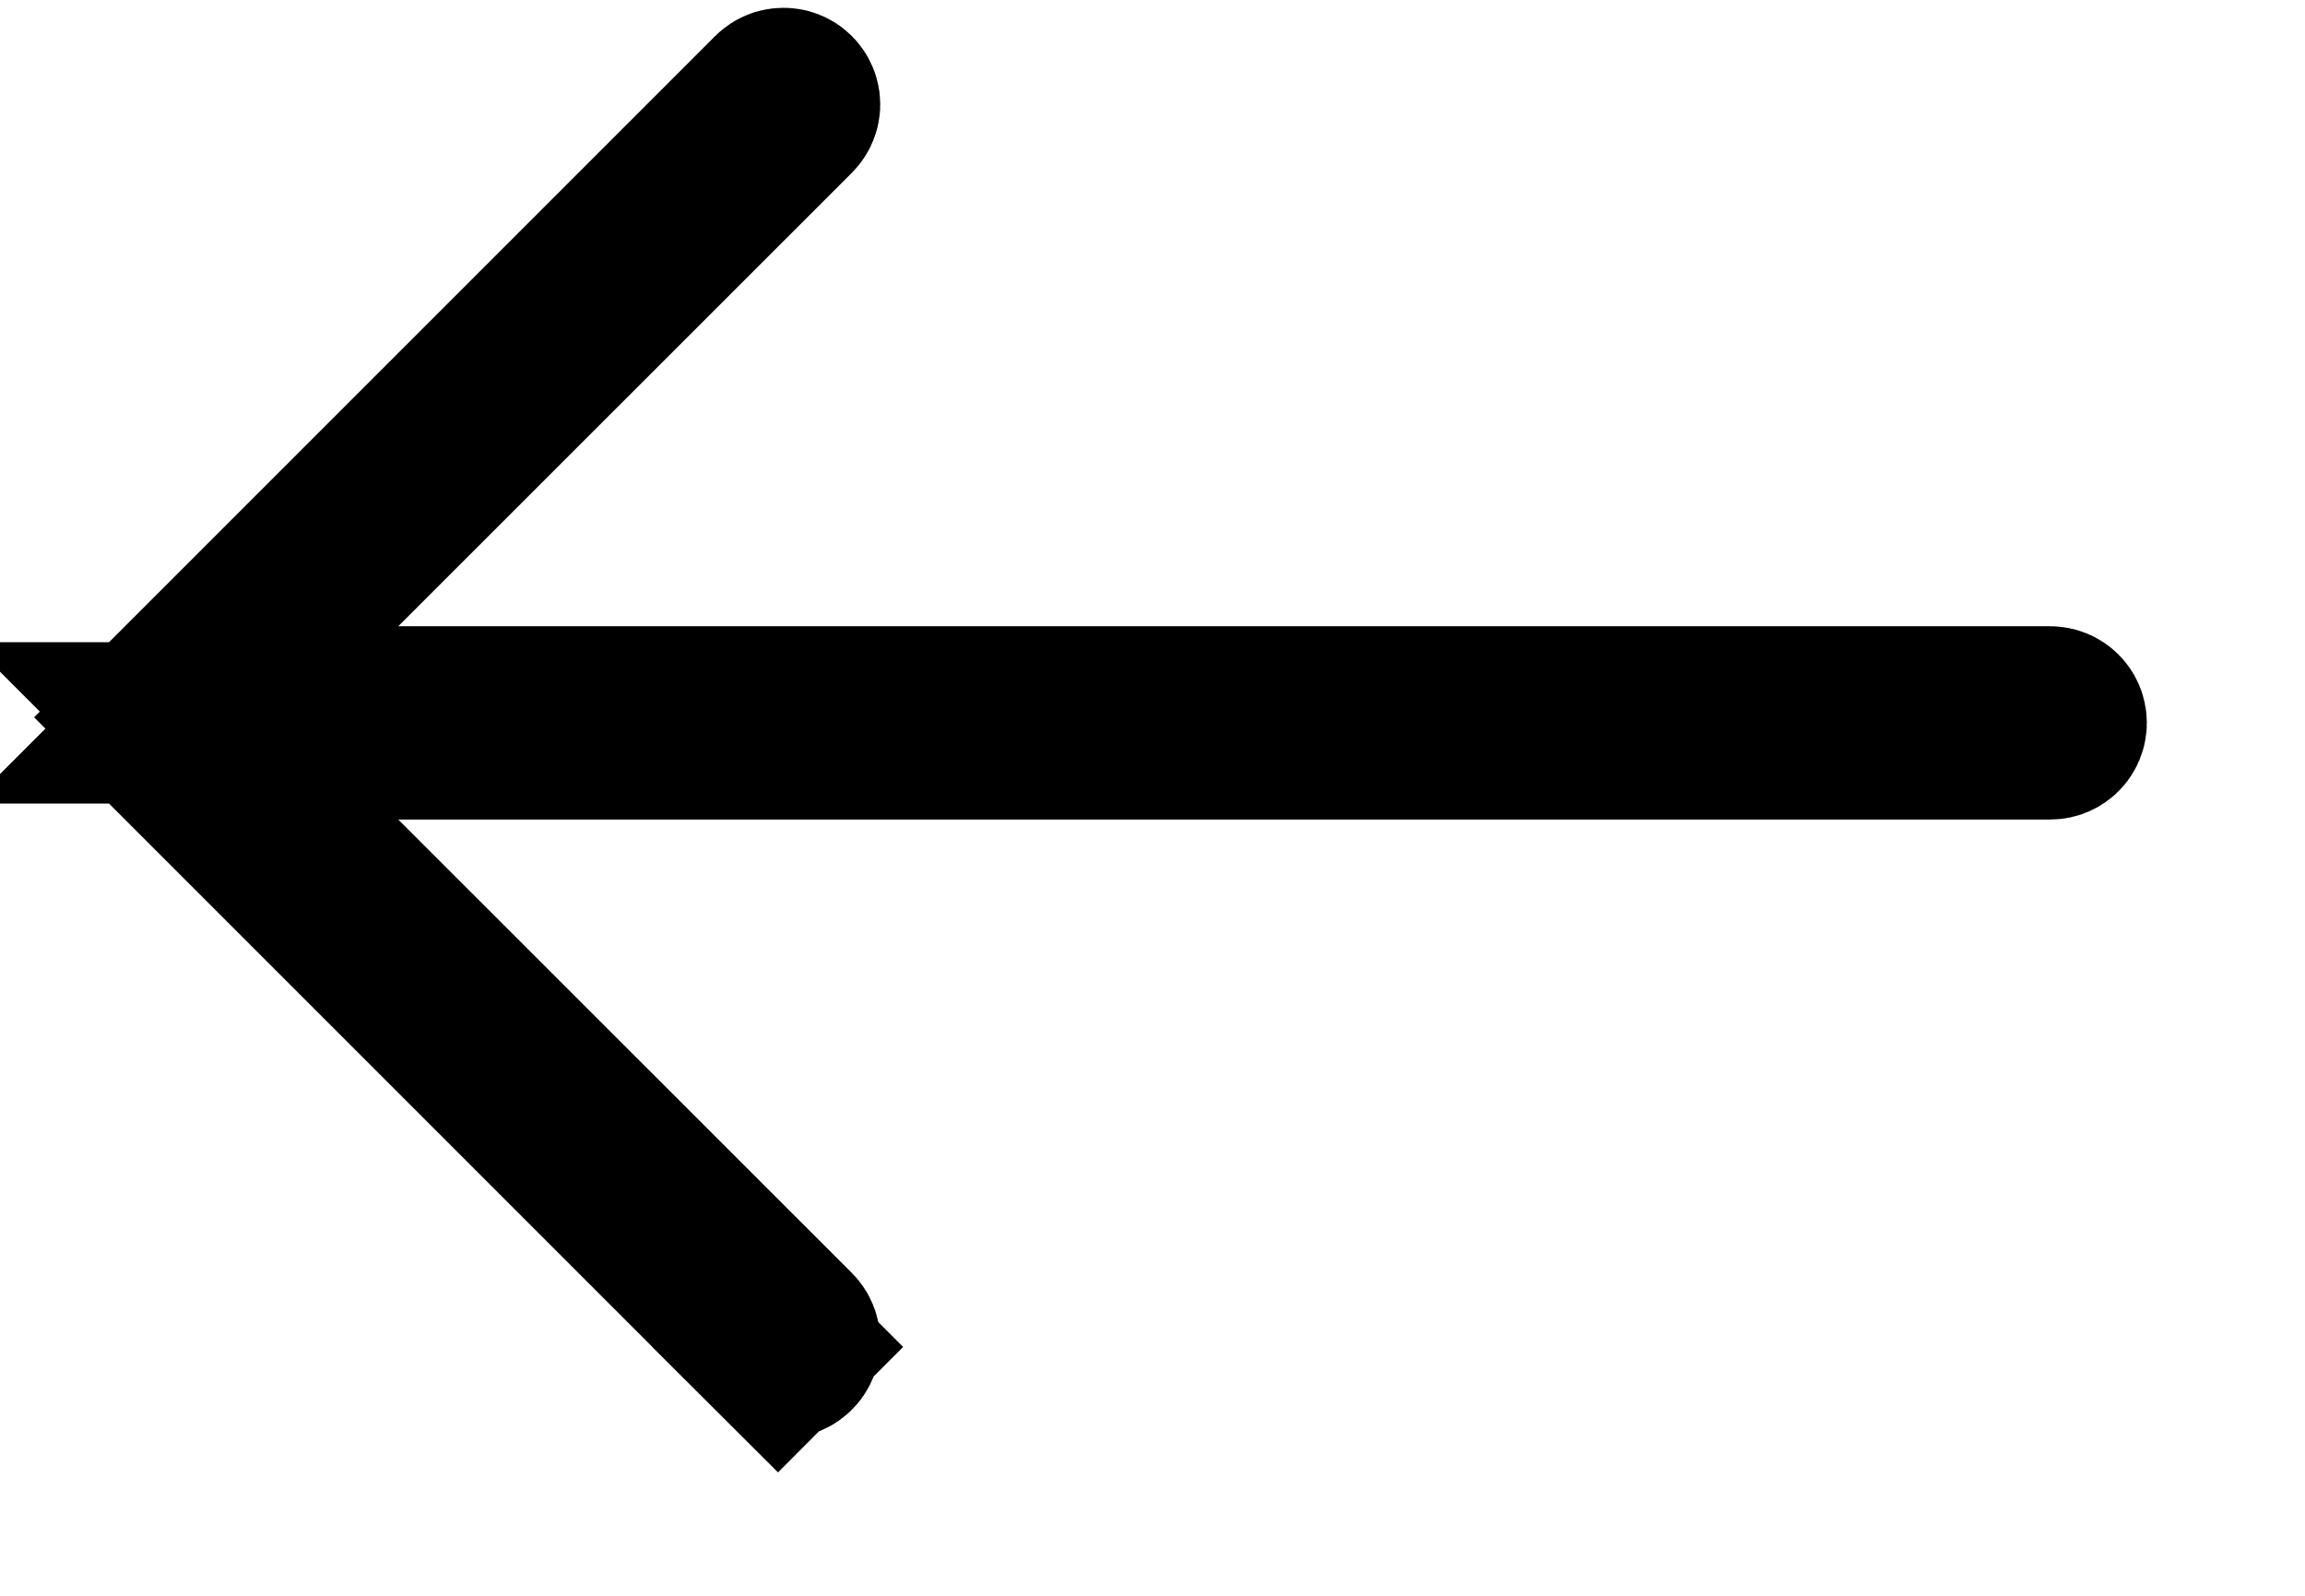 <svg width="13" height="9" viewBox="0 0 13 9" fill="none" xmlns="http://www.w3.org/2000/svg">
<path d="M2.247 4.122L1.04 4.122L1.893 4.976L4.451 7.533C4.469 7.551 4.469 7.58 4.451 7.597C4.434 7.615 4.405 7.615 4.387 7.597L4.034 7.951L4.387 7.597L0.899 4.109C0.882 4.091 0.882 4.063 0.899 4.045L0.546 3.692L0.899 4.045L4.387 0.557C4.387 0.557 4.387 0.557 4.387 0.557C4.392 0.552 4.397 0.549 4.402 0.547C4.407 0.545 4.413 0.544 4.419 0.544C4.431 0.544 4.442 0.548 4.451 0.557C4.469 0.575 4.469 0.603 4.451 0.621L4.451 0.621L1.893 3.178L1.04 4.032L2.247 4.032L11.563 4.032C11.588 4.032 11.608 4.052 11.608 4.077C11.608 4.102 11.588 4.122 11.563 4.122L2.247 4.122Z" fill="black" stroke="black"/>
</svg>
